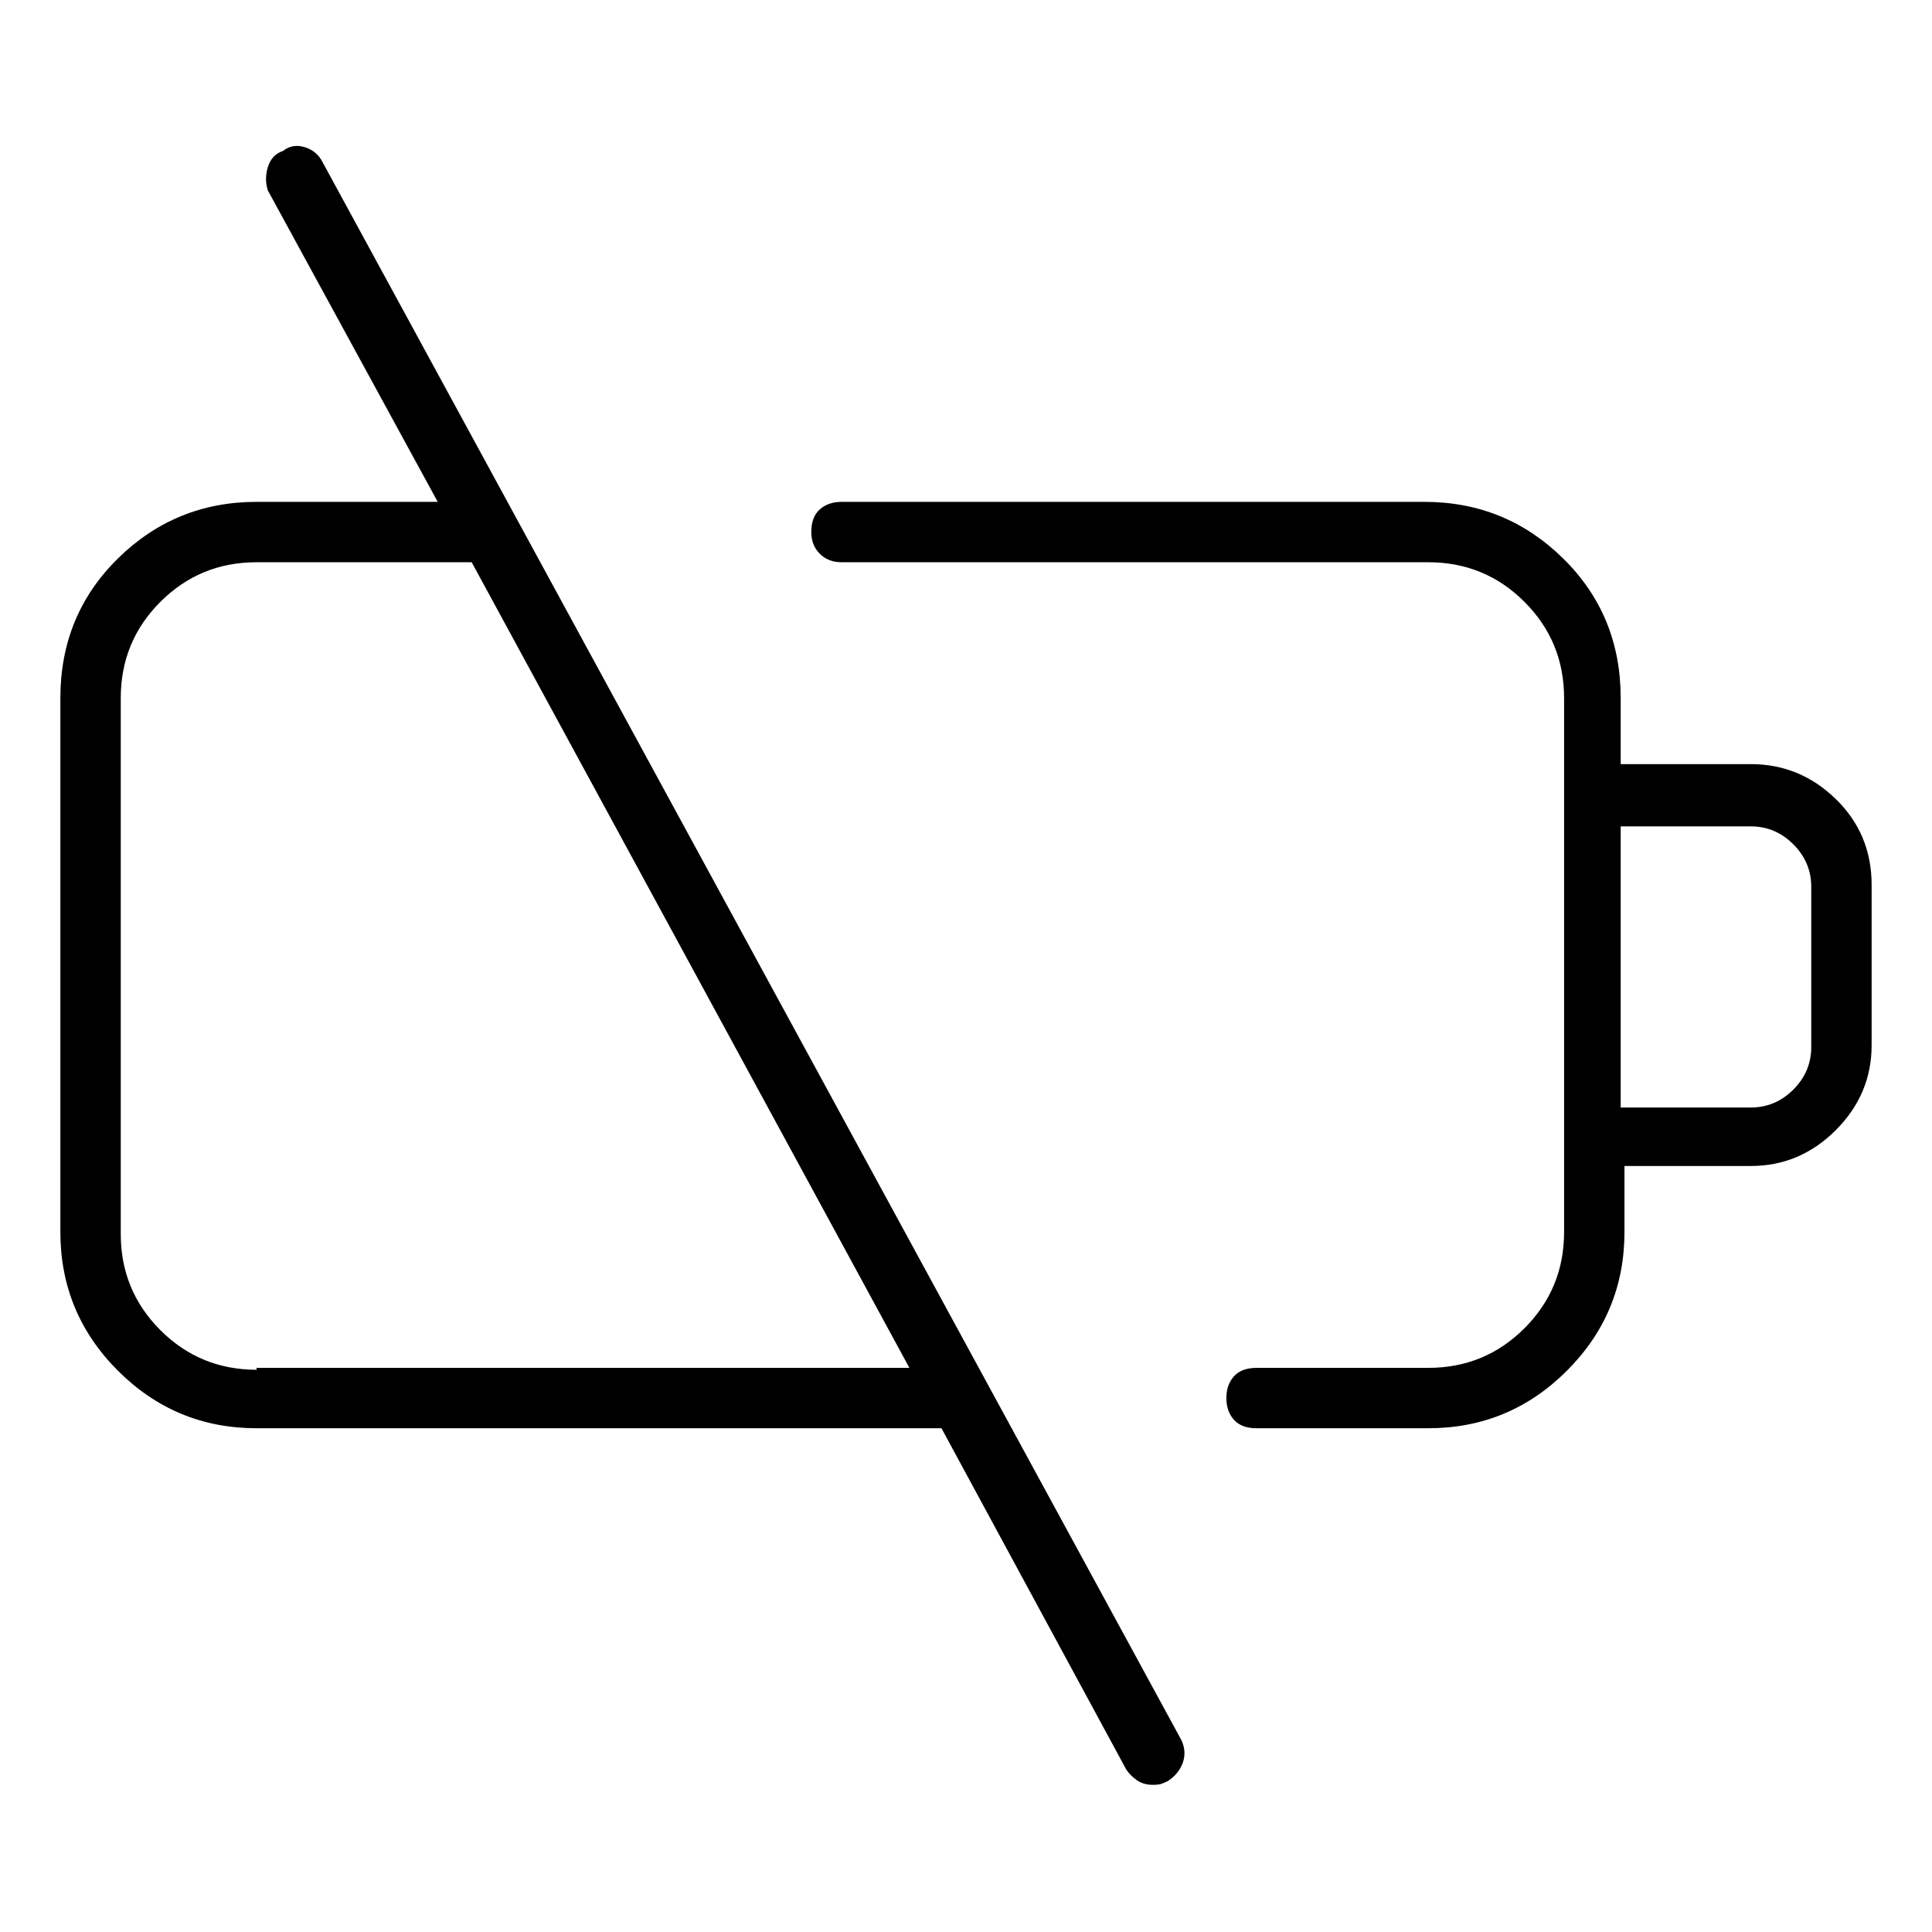 <svg viewBox="0 0 1024 1024" xmlns="http://www.w3.org/2000/svg">
  <path transform="scale(1, -1) translate(0, -960)" fill="currentColor" d="M171 874q-3 6 -9.5 8t-11.5 -2q-6 -2 -8 -8.5t0 -12.5l90 -165h-96q-43 0 -73.5 -30t-30.5 -74v-283q0 -43 30.5 -73.5t73.5 -30.5h363l98 -181q2 -3 5.5 -5.5t8.5 -2.5q3 0 4.5 0.5t3.5 1.5q6 4 8 10t-1 12l-455 836v0zM136 234q-30 0 -51 21t-21 51v284q0 30 21 51 t51 21h114l232 -427h-346v-1zM928 555h-69v35q0 44 -30.5 74t-73.5 30h-309q-7 0 -11.5 -4t-4.5 -12q0 -7 4.5 -11.5t11.5 -4.5h311q30 0 51 -21t21 -51v-283q0 -30 -21 -51t-51 -21h-91q-8 0 -12 -4.5t-4 -11.5t4 -11.5t12 -4.5h91q43 0 73.5 30.5t30.5 73.5v35h67 q26 0 45 19t19 45v85q0 27 -19 45.5t-45 18.5zM960 405q0 -13 -9.5 -22.5t-22.5 -9.5h-69v149h69q13 0 22.5 -9.5t9.5 -22.5v-85z" />
</svg>